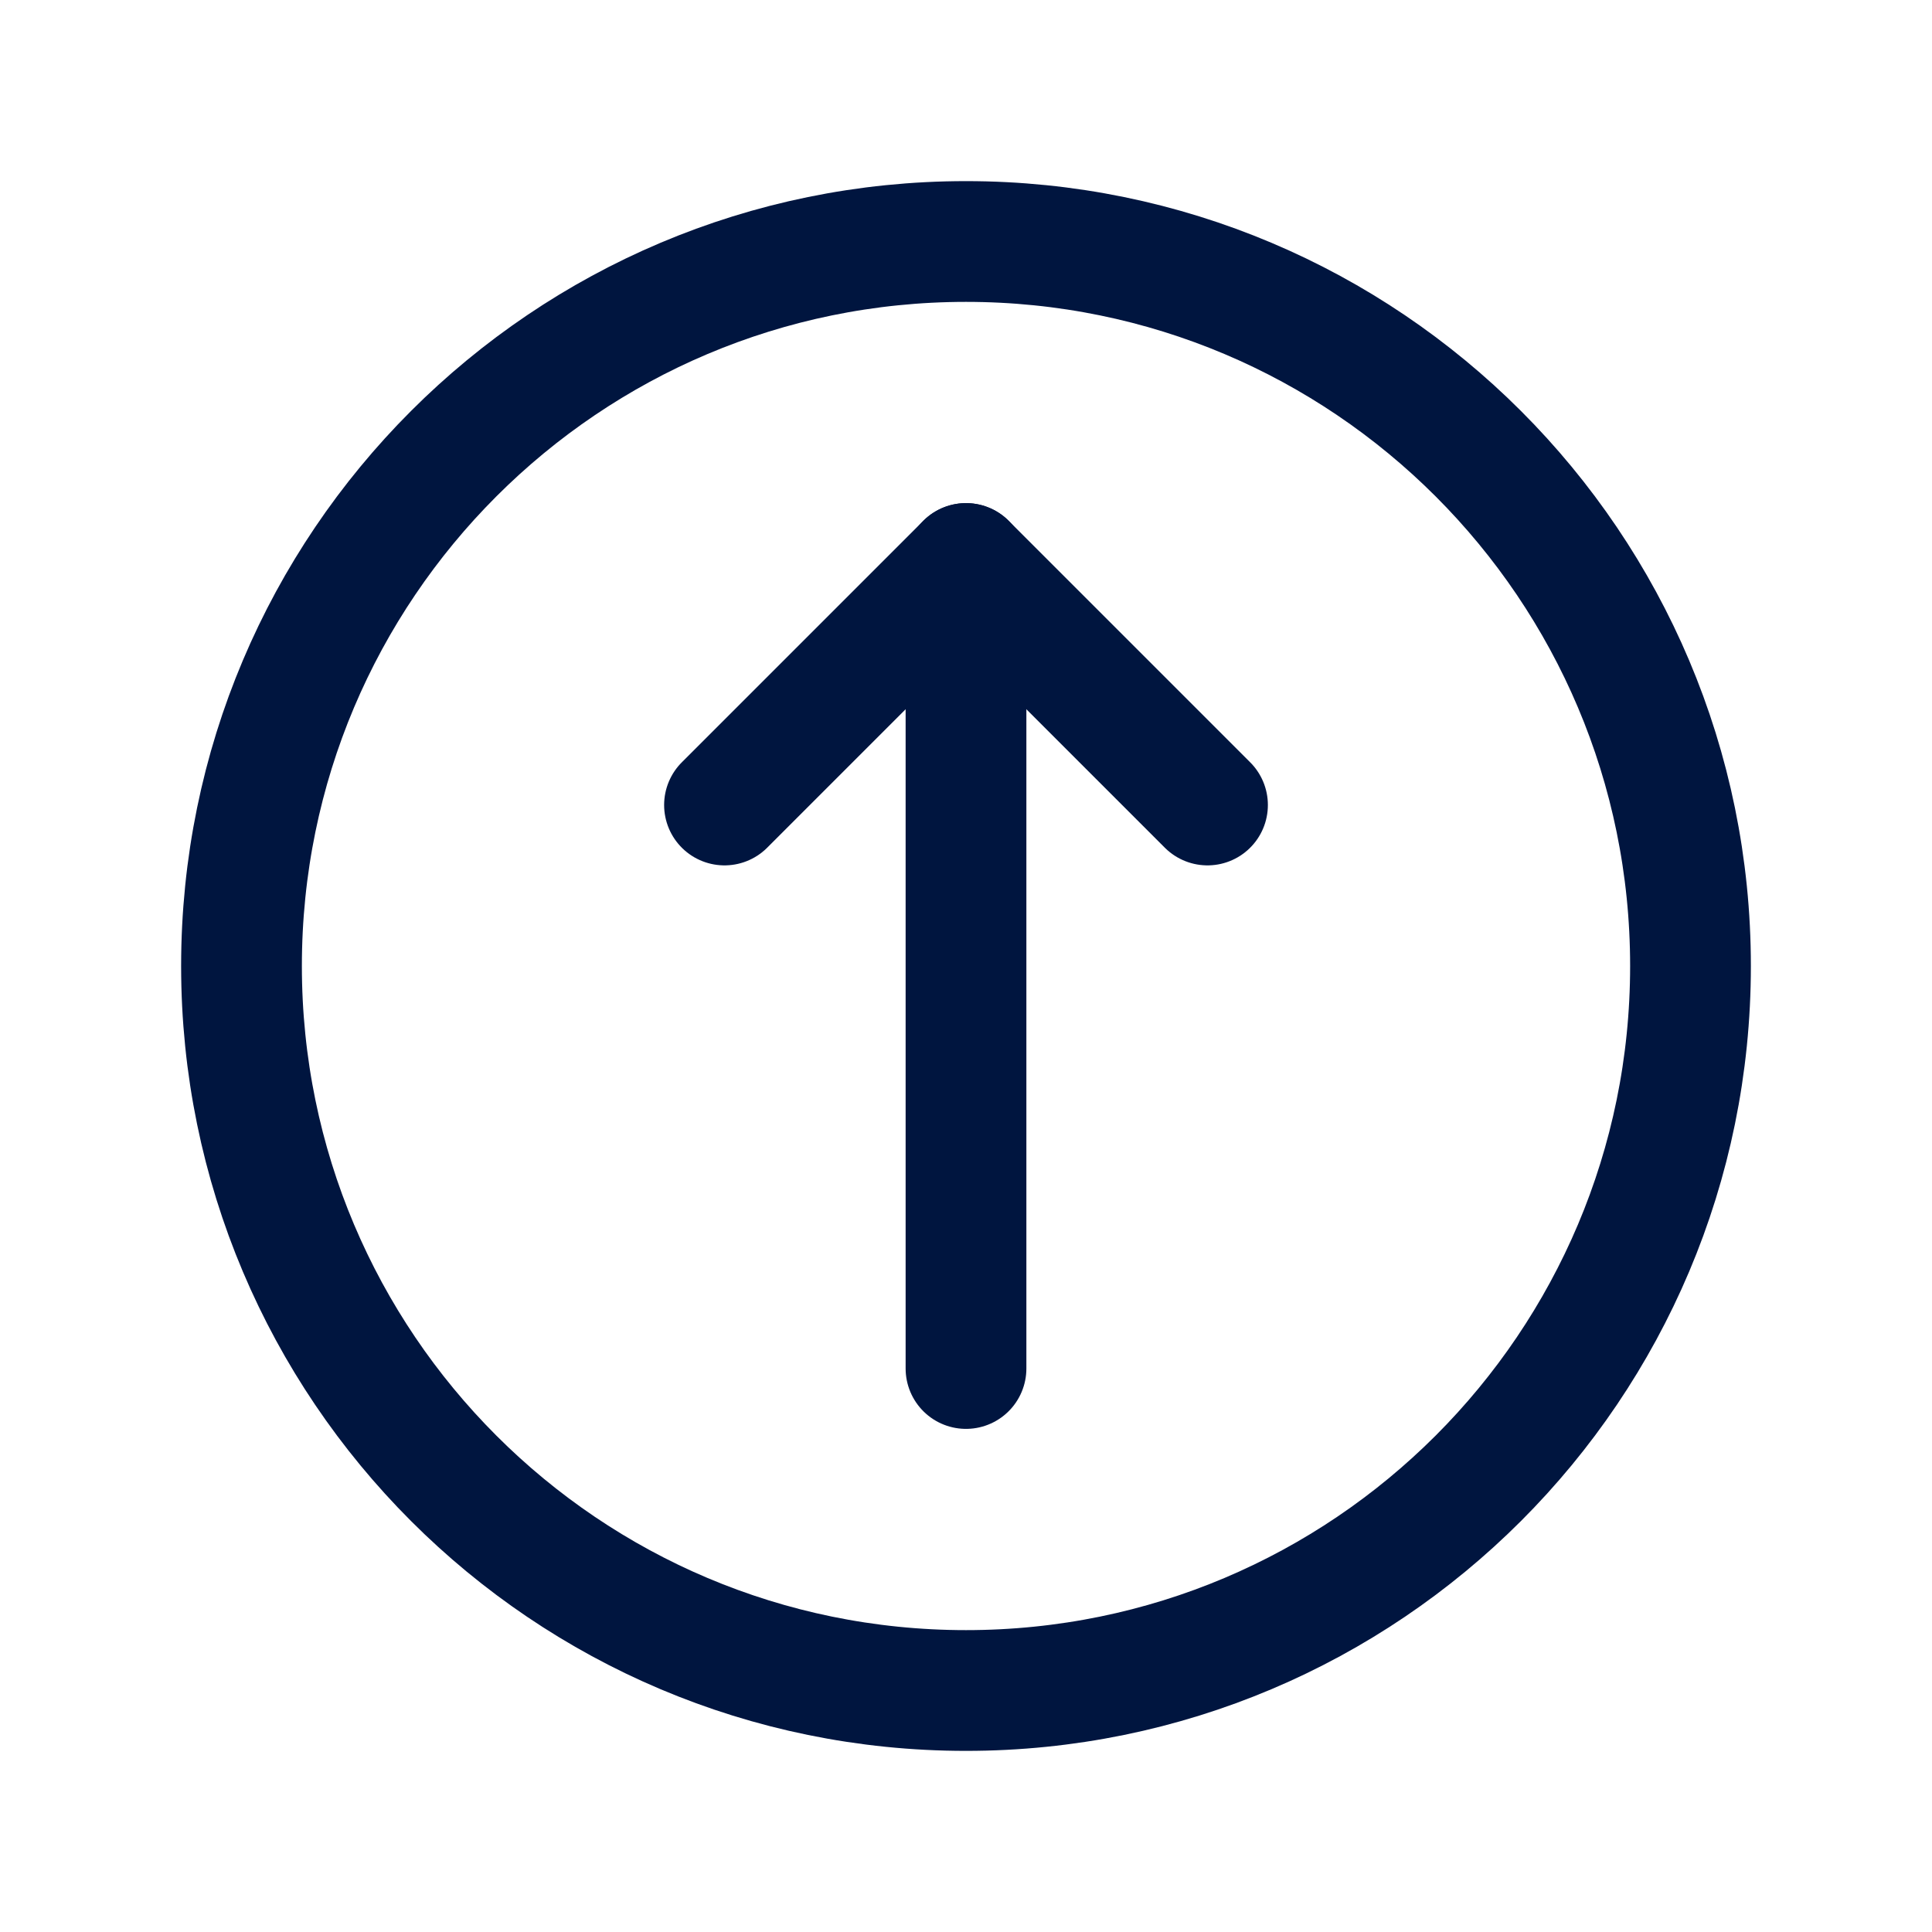 <svg width="24" height="24" viewBox="0 0 24 24" fill="none" xmlns="http://www.w3.org/2000/svg">
<g id="Arrow-Up-Circle">
<path id="Vector" d="M12 21C16.971 21 21 16.971 21 12C21 7.029 16.971 3 12 3C7.029 3 3 7.029 3 12C3 16.971 7.029 21 12 21Z" stroke="#00153F" stroke-width="1.5" stroke-linecap="round" stroke-linejoin="round"/>
<path id="Vector_2" d="M12 7V17" stroke="#00153F" stroke-width="1.5" stroke-linecap="round" stroke-linejoin="round"/>
<path id="Vector_3" d="M9 10L12 7L15 10" stroke="#00153F" stroke-width="1.5" stroke-linecap="round" stroke-linejoin="round"/>
</g>
</svg>
